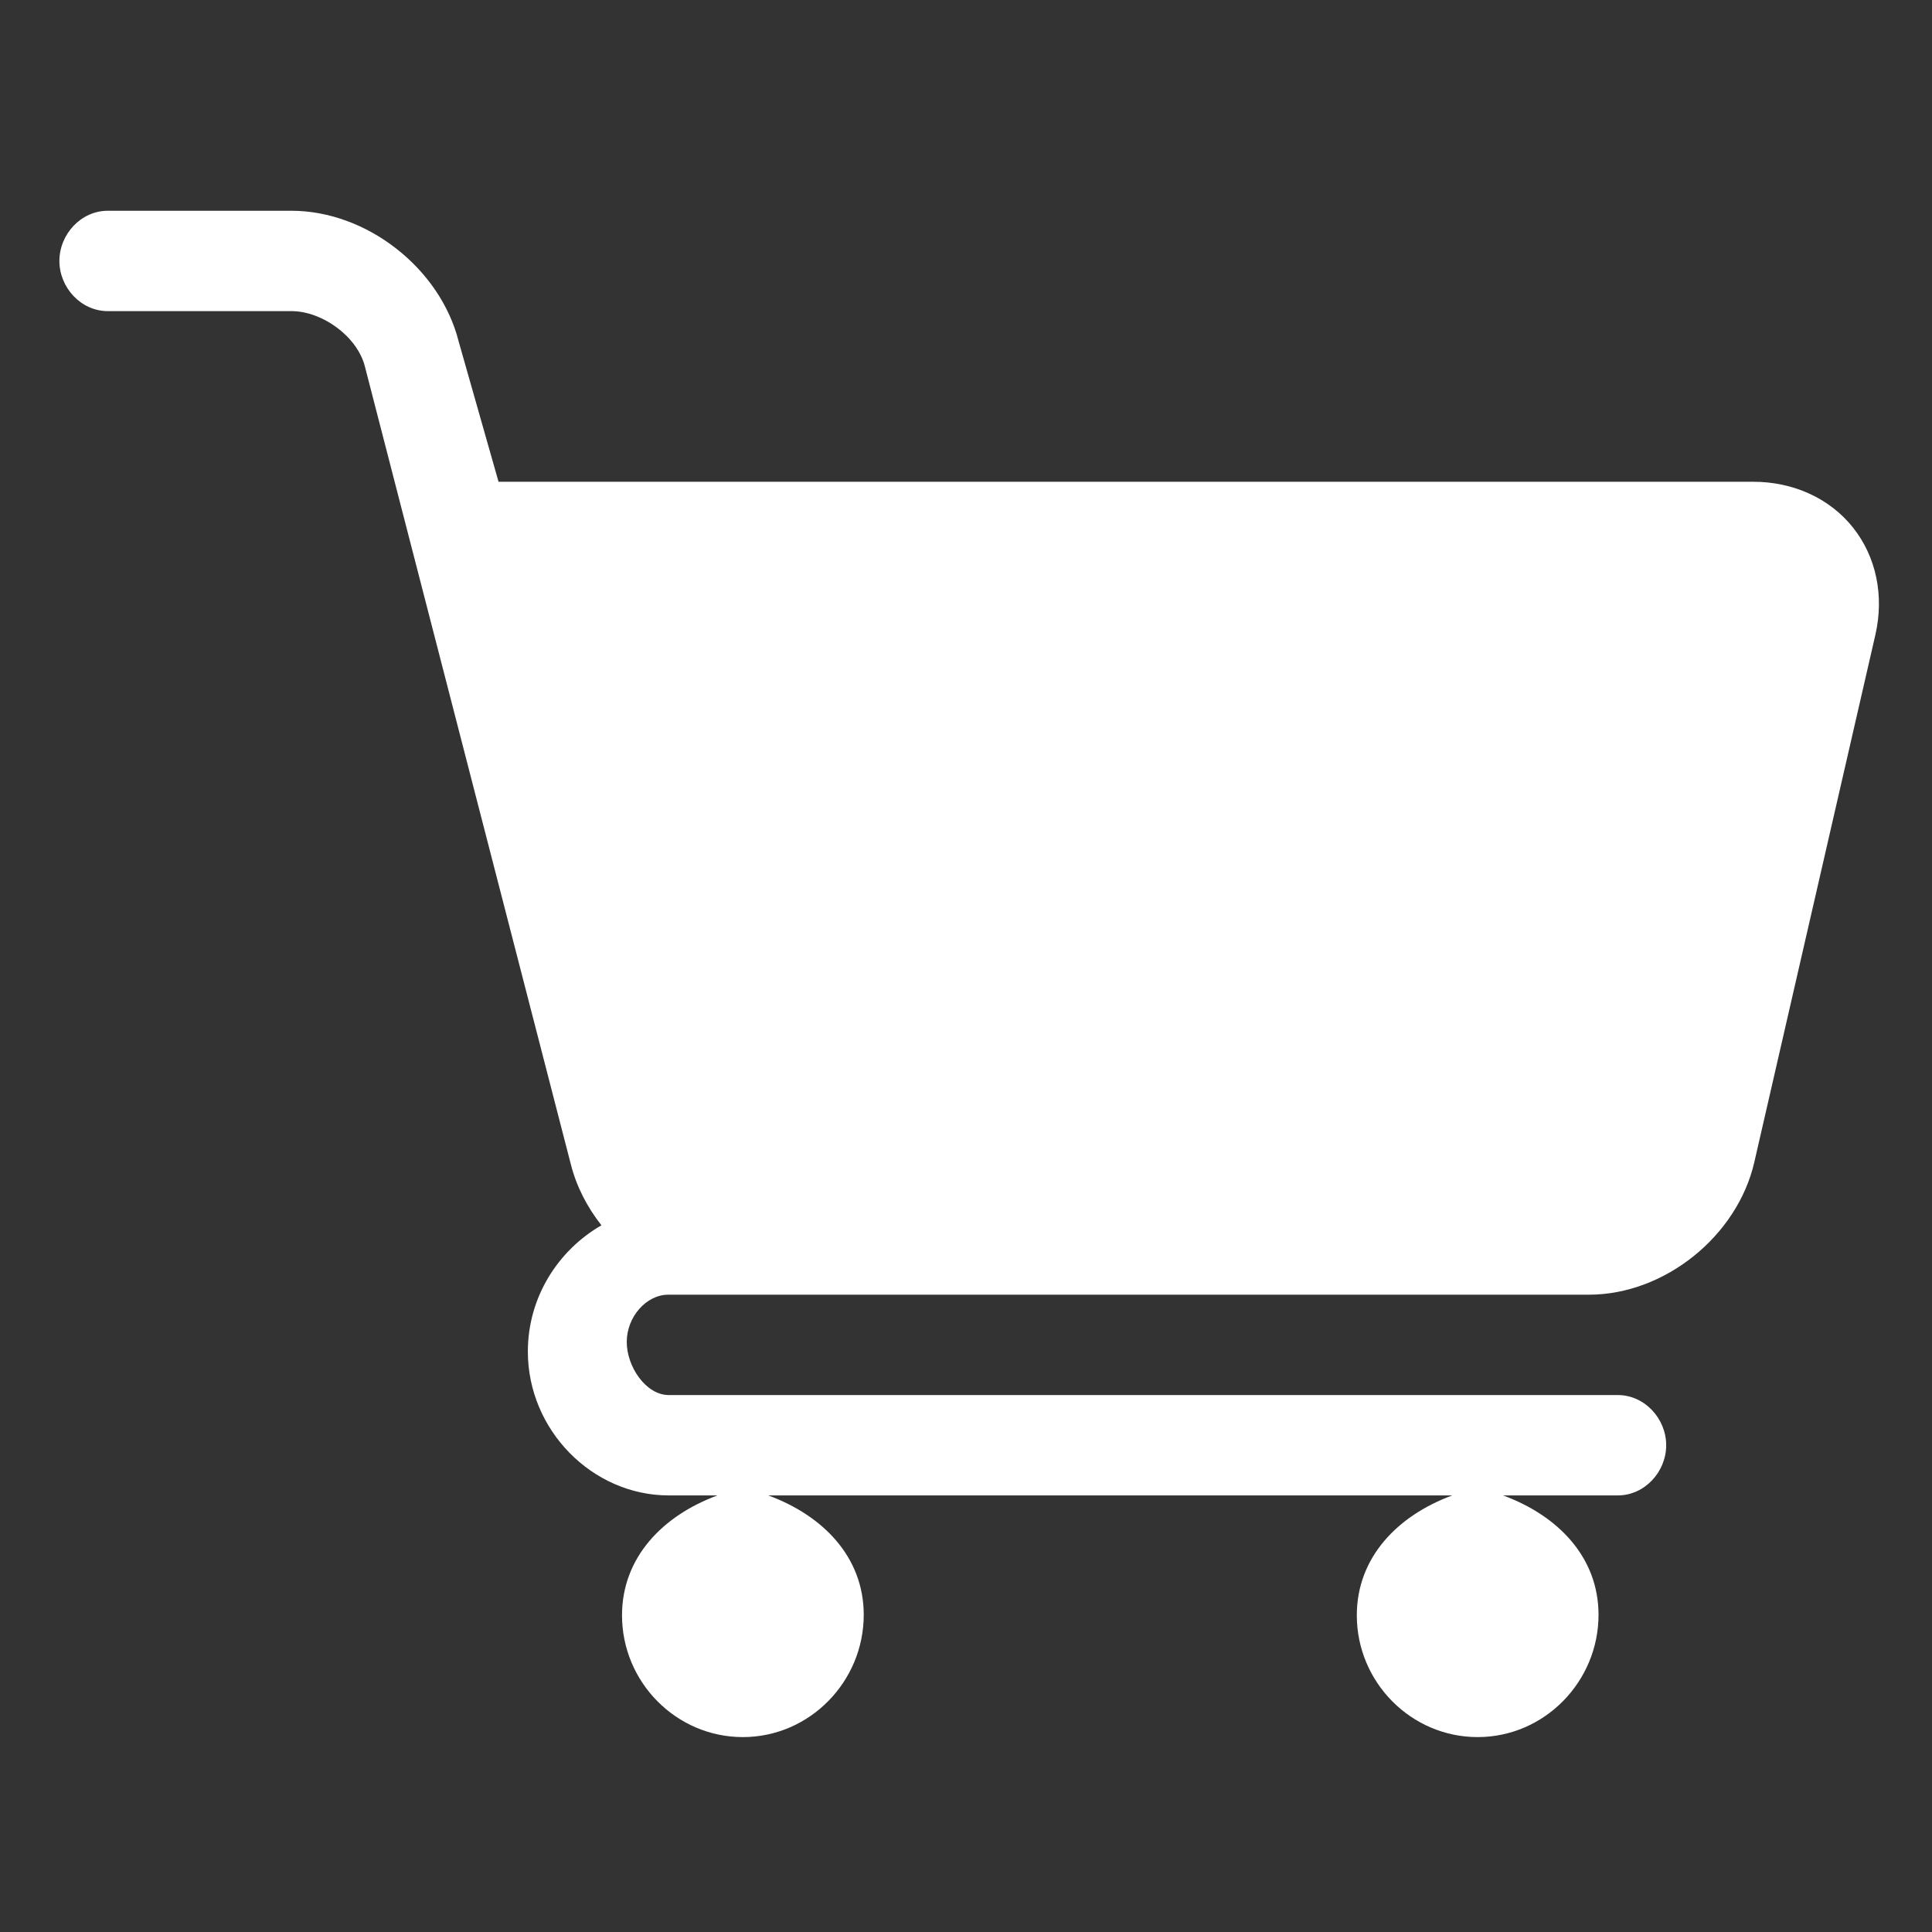 <?xml version="1.0" encoding="utf-8"?>
<!-- Generator: Adobe Illustrator 16.0.0, SVG Export Plug-In . SVG Version: 6.00 Build 0)  -->
<!DOCTYPE svg PUBLIC "-//W3C//DTD SVG 1.1//EN" "http://www.w3.org/Graphics/SVG/1.1/DTD/svg11.dtd">
<svg version="1.1" id="Layer_1" xmlns="http://www.w3.org/2000/svg" xmlns:xlink="http://www.w3.org/1999/xlink" x="0px" y="0px"
	 width="192.5px" height="192.5px" viewBox="0 0 192.5 192.5" enable-background="new 0 0 192.5 192.5" xml:space="preserve">
<rect x="0" y="0" width="192.5" height="192.5" fill="#333333" stroke="none"/>
<g id="Layer_1_2_">
	<g id="Layer_1_1_" display="none">
		<rect x="6.5" y="13" display="inline" fill="none" width="530" height="400"/>
		<g display="inline">
			<path fill="#FFFFFF" d="M371.5,135h-19c-5.5,0-11.102,4.363-12.445,9.695l-23.105,91.605C315.602,241.637,310,246,304.5,246h-88
				c-5.5,0-11.007-4.387-12.238-9.746l-12.523-54.508C190.507,176.386,194,172,199.5,172h134"/>
			
				<path fill="none" stroke="#000000" stroke-width="10" stroke-linecap="round" stroke-linejoin="round" stroke-miterlimit="10" d="
				M371.5,135h-19c-5.5,0-11.102,4.363-12.445,9.695l-23.105,91.605C315.602,241.637,310,246,304.5,246h-88
				c-5.5,0-11.007-4.387-12.238-9.746l-12.523-54.508C190.507,176.386,194,172,199.5,172h134"/>
		</g>
		
			<path display="inline" fill="none" stroke="#000000" stroke-width="10" stroke-linecap="round" stroke-linejoin="round" stroke-miterlimit="10" d="
			M213.5,267h98.167c5.209,0,9.571-4.791,9.571-10s-4.08-10-9.29-10H257.5"/>
		
			<line display="inline" fill="none" stroke="#000000" stroke-width="5" stroke-linecap="round" stroke-linejoin="round" stroke-miterlimit="10" x1="200.883" y1="204.05" x2="243.45" y2="246.617"/>
		
			<line display="inline" fill="none" stroke="#000000" stroke-width="5" stroke-linecap="round" stroke-linejoin="round" stroke-miterlimit="10" x1="207.833" y1="177" x2="276.5" y2="245.667"/>
		
			<line display="inline" fill="none" stroke="#000000" stroke-width="5" stroke-linecap="round" stroke-linejoin="round" stroke-miterlimit="10" x1="241.834" y1="177" x2="310.5" y2="245.667"/>
		
			<line display="inline" fill="none" stroke="#000000" stroke-width="5" stroke-linecap="round" stroke-linejoin="round" stroke-miterlimit="10" x1="274.9" y1="176.066" x2="317.93" y2="219.096"/>
		
			<line display="inline" fill="none" stroke="#000000" stroke-width="5" stroke-linecap="round" stroke-linejoin="round" stroke-miterlimit="10" x1="308.047" y1="175.213" x2="327.621" y2="194.788"/>
		<circle display="inline" cx="228" cy="284.5" r="12.5"/>
		<circle display="inline" cx="304" cy="284.5" r="12.5"/>
	</g>
</g>
<g id="Layer_2_1_" display="none">
	<g id="Layer_2_2_" display="inline">
		<path fill="#1A1A1A" d="M5.918,26c0,2.66,2.156,5,4.817,5h18.303c3.078,0,6.567,2.534,7.32,5.519l20.517,79.483
			c0.559,2.213,1.627,4.27,3.05,6.085c-4.321,2.49-7.331,7.167-7.331,12.578c0,7.833,6.428,14.335,14.038,14.335h4.856
			c-5.435,2-9.512,6.166-9.512,11.947c0,6.65,5.391,12.133,12.042,12.133c6.65,0,12.042-5.527,12.042-12.178
			c0-5.78-4.077-9.902-9.512-11.902h68.154c-5.435,2-9.513,6.166-9.513,11.947c0,6.65,5.393,12.133,12.043,12.133
			c6.648,0,12.041-5.527,12.041-12.178c0-5.78-4.076-9.902-9.512-11.902H161.2c2.659,0,4.815-2.34,4.815-5s-2.156-5-4.815-5H66.632
			c-2.264,0-4.184-2.814-4.184-5.291c0-2.521,1.97-4.709,4.134-4.709h91.729c7.553,0,14.793-5.84,16.484-13.201l12.062-52.543
			c0.896-3.899,0.082-7.79-2.232-10.696c-2.314-2.907-5.938-4.559-9.938-4.559H49.673l-3.975-13.986
			C43.862,26.735,36.544,21,29.039,21H10.735C8.075,21,5.918,23.34,5.918,26z M54.697,68.272L52.104,58h12.865 M62.672,99.505
			L103.754,58.6c0.23-0.23,0.402-0.6,0.52-0.6 M104.273,58h26.203l-60.502,60.298c-1.798-1.051-3.294-2.864-3.757-4.698
			l-3.545-14.095 M136.311,58h26.92l-61.562,61H75.725l59.884-59.603C136.072,58.933,136.305,58,136.311,58z M177.469,61.067
			l-4.646,20.216c-0.429,0.097-0.839,0.228-1.171,0.561L134.42,119h-25.941l59.883-59.603c0.467-0.464,0.697-1.397,0.703-1.397
			h5.621c1.066,0,1.92,0.117,2.402,0.725S177.708,60.029,177.469,61.067z M158.311,119h-17.08l29.72-29.64l-5.541,24.063
			C164.727,116.381,161.346,119,158.311,119z M61.298,94.321L56.07,73.505"/>
		<polygon fill="#FFFFFF" points="53.75,58 172.584,58 175.77,68.459 166.816,107.305 148.917,119 71.583,119 69.974,118.298 
			63.642,103.359 53.142,62.111 		"/>
	</g>
</g>
<path fill="#FFFFFF" d="M184.625,52.56c-2.314-2.907-5.938-4.559-9.938-4.559H49.673l-3.975-13.986
	C43.862,26.735,36.544,21,29.039,21H10.735c-2.66,0-4.817,2.34-4.817,5s2.156,5,4.817,5h18.303c3.078,0,6.567,2.534,7.32,5.519
	l20.517,79.483c0.559,2.213,1.627,4.27,3.05,6.085c-4.321,2.49-7.331,7.167-7.331,12.578c0,7.833,6.428,14.335,14.038,14.335h4.856
	c-5.435,2-9.512,6.166-9.512,11.947c0,6.65,5.391,12.133,12.042,12.133c6.65,0,12.042-5.527,12.042-12.178
	c0-5.78-4.077-9.902-9.512-11.902h68.154c-5.435,2-9.513,6.166-9.513,11.947c0,6.65,5.393,12.133,12.043,12.133
	c6.648,0,12.041-5.527,12.041-12.178c0-5.78-4.076-9.902-9.512-11.902H161.2c2.659,0,4.815-2.34,4.815-5s-2.156-5-4.815-5H66.632
	c-2.264,0-4.184-2.814-4.184-5.291c0-2.521,1.97-4.709,4.134-4.709h91.729c7.553,0,14.793-5.84,16.484-13.201l12.062-52.543
	C187.753,59.357,186.939,55.466,184.625,52.56z"/>
</svg>

